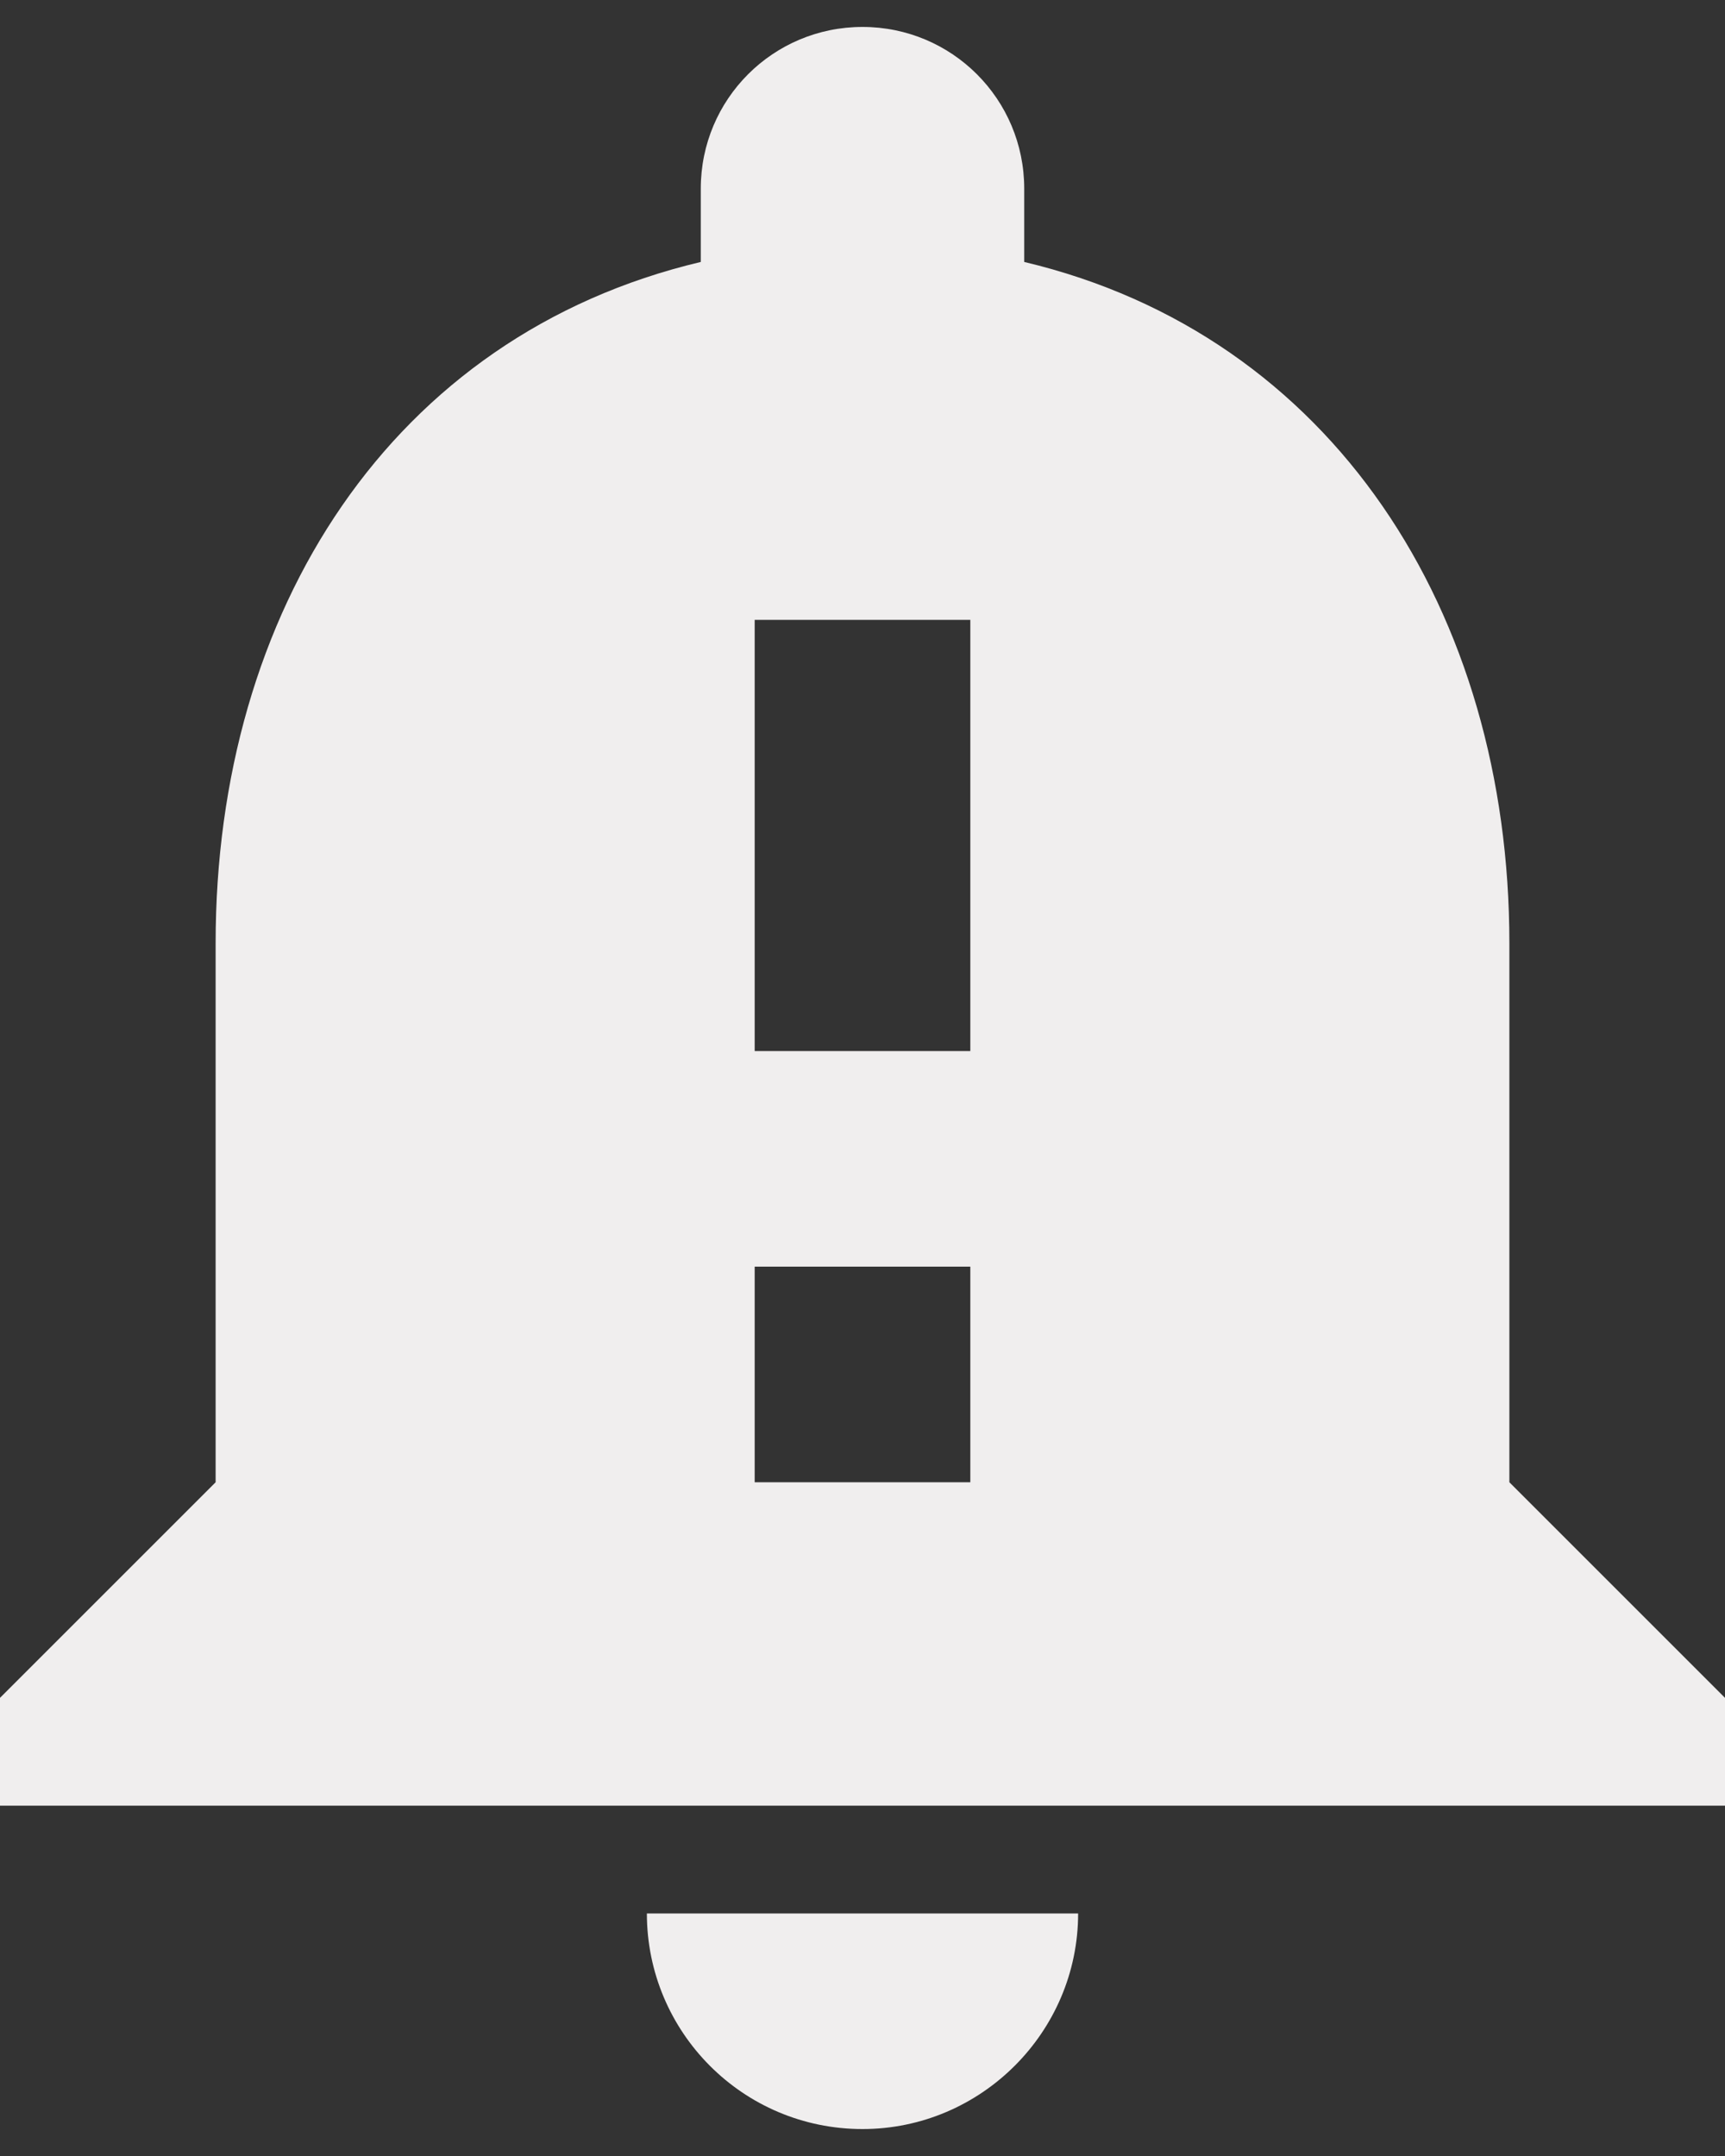 <svg width="16" height="20" viewBox="0 0 16 20" fill="none" xmlns="http://www.w3.org/2000/svg">
<rect x="0" y="0" width="16" height="20" fill="#333333" stroke="none"/>
<path d="M14 13.75V8.75C14 5.68 12.36 3.11 9.5 2.43V1.75C9.5 0.92 8.83 0.25 8 0.25C7.17 0.25 6.5 0.92 6.5 1.75V2.43C3.63 3.11 2 5.67 2 8.75V13.75L0 15.75V16.75H16V15.75L14 13.75ZM9 13.75H7V11.75H9V13.75ZM9 9.75H7V5.75H9V9.75ZM8 19.75C9.1 19.75 10 18.85 10 17.75H6C6 18.85 6.89 19.75 8 19.75Z" fill="#F0EEEE"/>
</svg>
